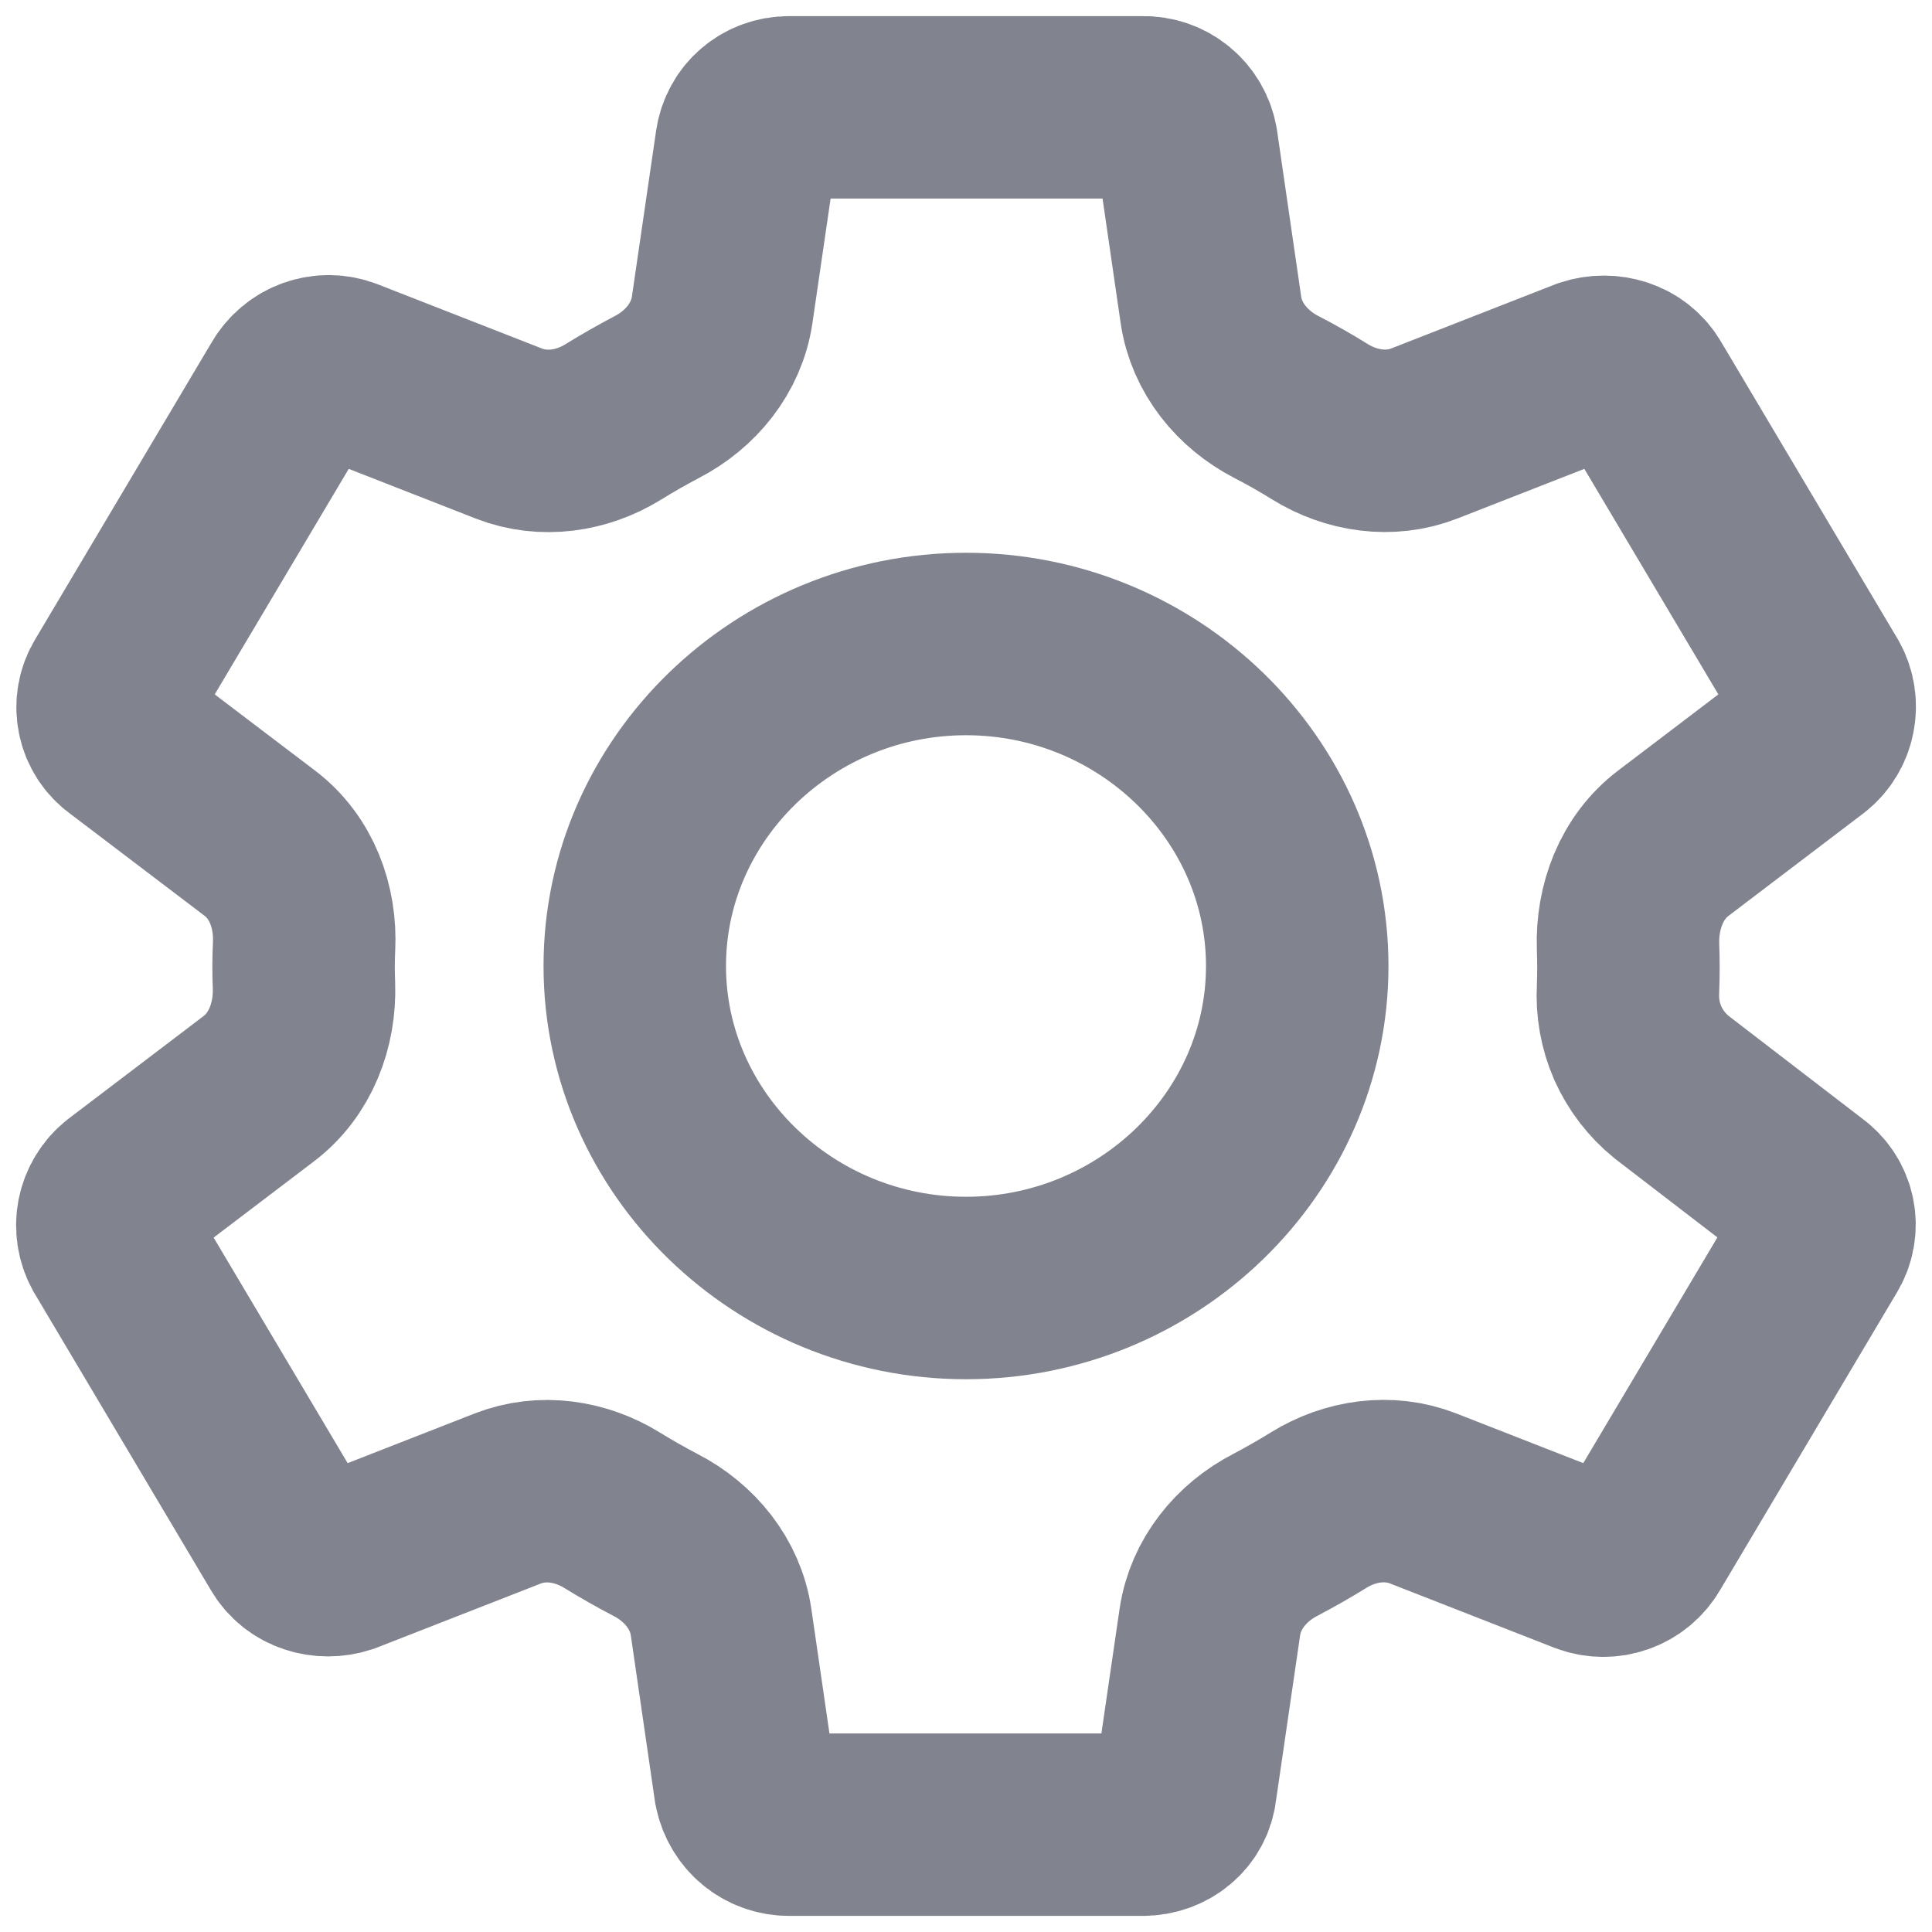 <svg width="18" height="18" viewBox="0 0 18 18" fill="none" xmlns="http://www.w3.org/2000/svg">
<path d="M15.573 10.128C15.438 10.018 15.33 9.878 15.259 9.719C15.189 9.559 15.158 9.385 15.168 9.211C15.173 9.08 15.173 8.95 15.168 8.819C15.156 8.449 15.295 8.079 15.59 7.856L16.848 6.9C16.923 6.841 16.974 6.757 16.992 6.664C17.011 6.57 16.997 6.474 16.951 6.39L15.305 3.62C15.202 3.44 14.986 3.38 14.801 3.44L13.269 4.039C12.949 4.164 12.589 4.11 12.297 3.929C12.165 3.847 12.03 3.77 11.892 3.699C11.574 3.535 11.334 3.242 11.282 2.888L11.057 1.34C11.041 1.243 10.991 1.156 10.915 1.093C10.84 1.031 10.744 0.998 10.646 1H7.354C7.149 1 6.984 1.14 6.954 1.34L6.728 2.888C6.676 3.242 6.436 3.536 6.118 3.7C5.98 3.773 5.844 3.85 5.712 3.932C5.42 4.112 5.062 4.164 4.743 4.04L3.209 3.44C3.118 3.405 3.016 3.404 2.924 3.437C2.832 3.47 2.754 3.535 2.705 3.62L1.059 6.39C1.008 6.472 0.991 6.571 1.01 6.665C1.029 6.76 1.083 6.844 1.162 6.9L2.421 7.856C2.716 8.08 2.851 8.448 2.833 8.818C2.827 8.939 2.827 9.06 2.832 9.181C2.845 9.551 2.705 9.921 2.41 10.144L1.152 11.1C1.078 11.159 1.027 11.243 1.008 11.336C0.989 11.43 1.004 11.526 1.049 11.61L2.695 14.38C2.798 14.56 3.014 14.62 3.199 14.56L4.731 13.961C5.051 13.836 5.411 13.89 5.703 14.071C5.835 14.152 5.97 14.229 6.108 14.301C6.426 14.465 6.666 14.758 6.718 15.112L6.943 16.66C6.984 16.86 7.149 17 7.354 17H10.646C10.851 17 11.026 16.86 11.046 16.66L11.272 15.112C11.324 14.758 11.564 14.464 11.882 14.3C12.02 14.227 12.156 14.15 12.288 14.068C12.58 13.888 12.938 13.836 13.257 13.96L14.791 14.56C14.976 14.63 15.192 14.56 15.295 14.38L16.941 11.61C16.992 11.528 17.01 11.429 16.991 11.335C16.972 11.24 16.917 11.156 16.838 11.1L15.573 10.128ZM9 12C7.303 12 5.914 10.65 5.914 9C5.914 7.35 7.303 6 9 6C10.697 6 12.086 7.35 12.086 9C12.086 10.65 10.697 12 9 12Z" stroke="#81848E" stroke-width="1.7"/>
</svg>
